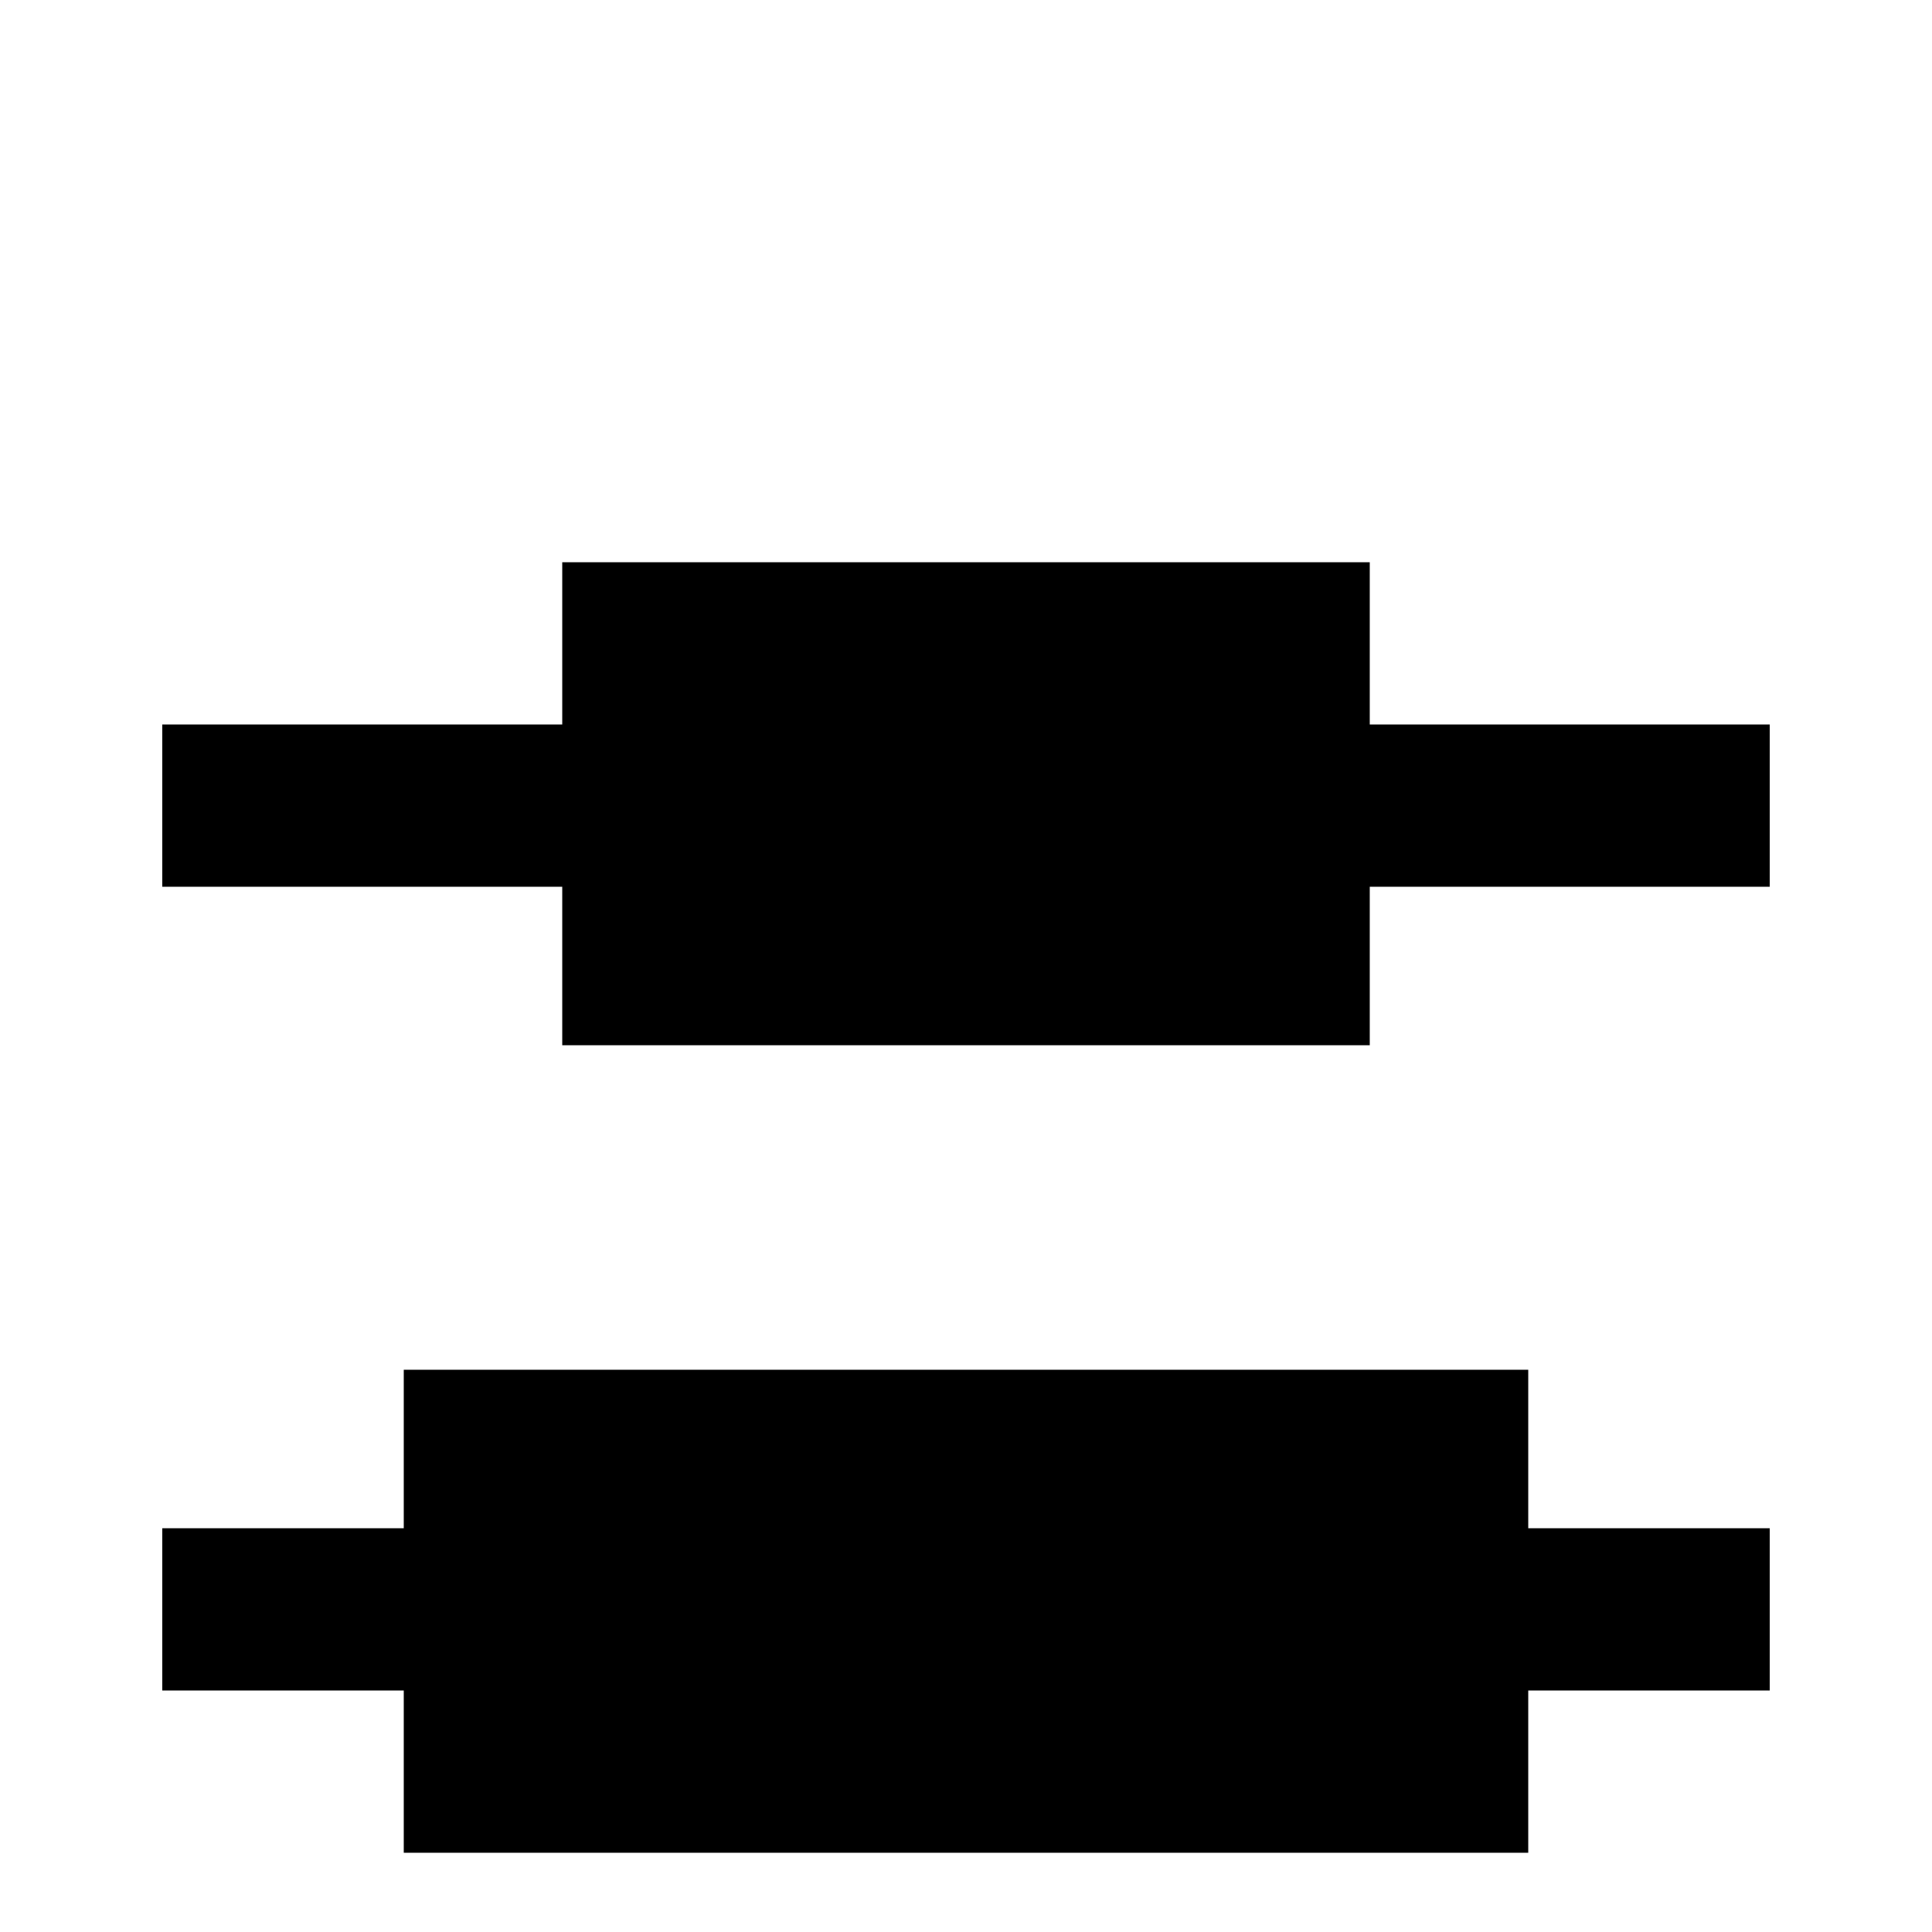 <svg xmlns="http://www.w3.org/2000/svg" viewBox="0 -512 512 512">
	<path fill="#000000" d="M43 -107H107V-149H405V-107H469V-64H405V-21H107V-64H43ZM43 -277H149V-235H363V-277H469V-320H363V-363H149V-320H43Z"/>
</svg>